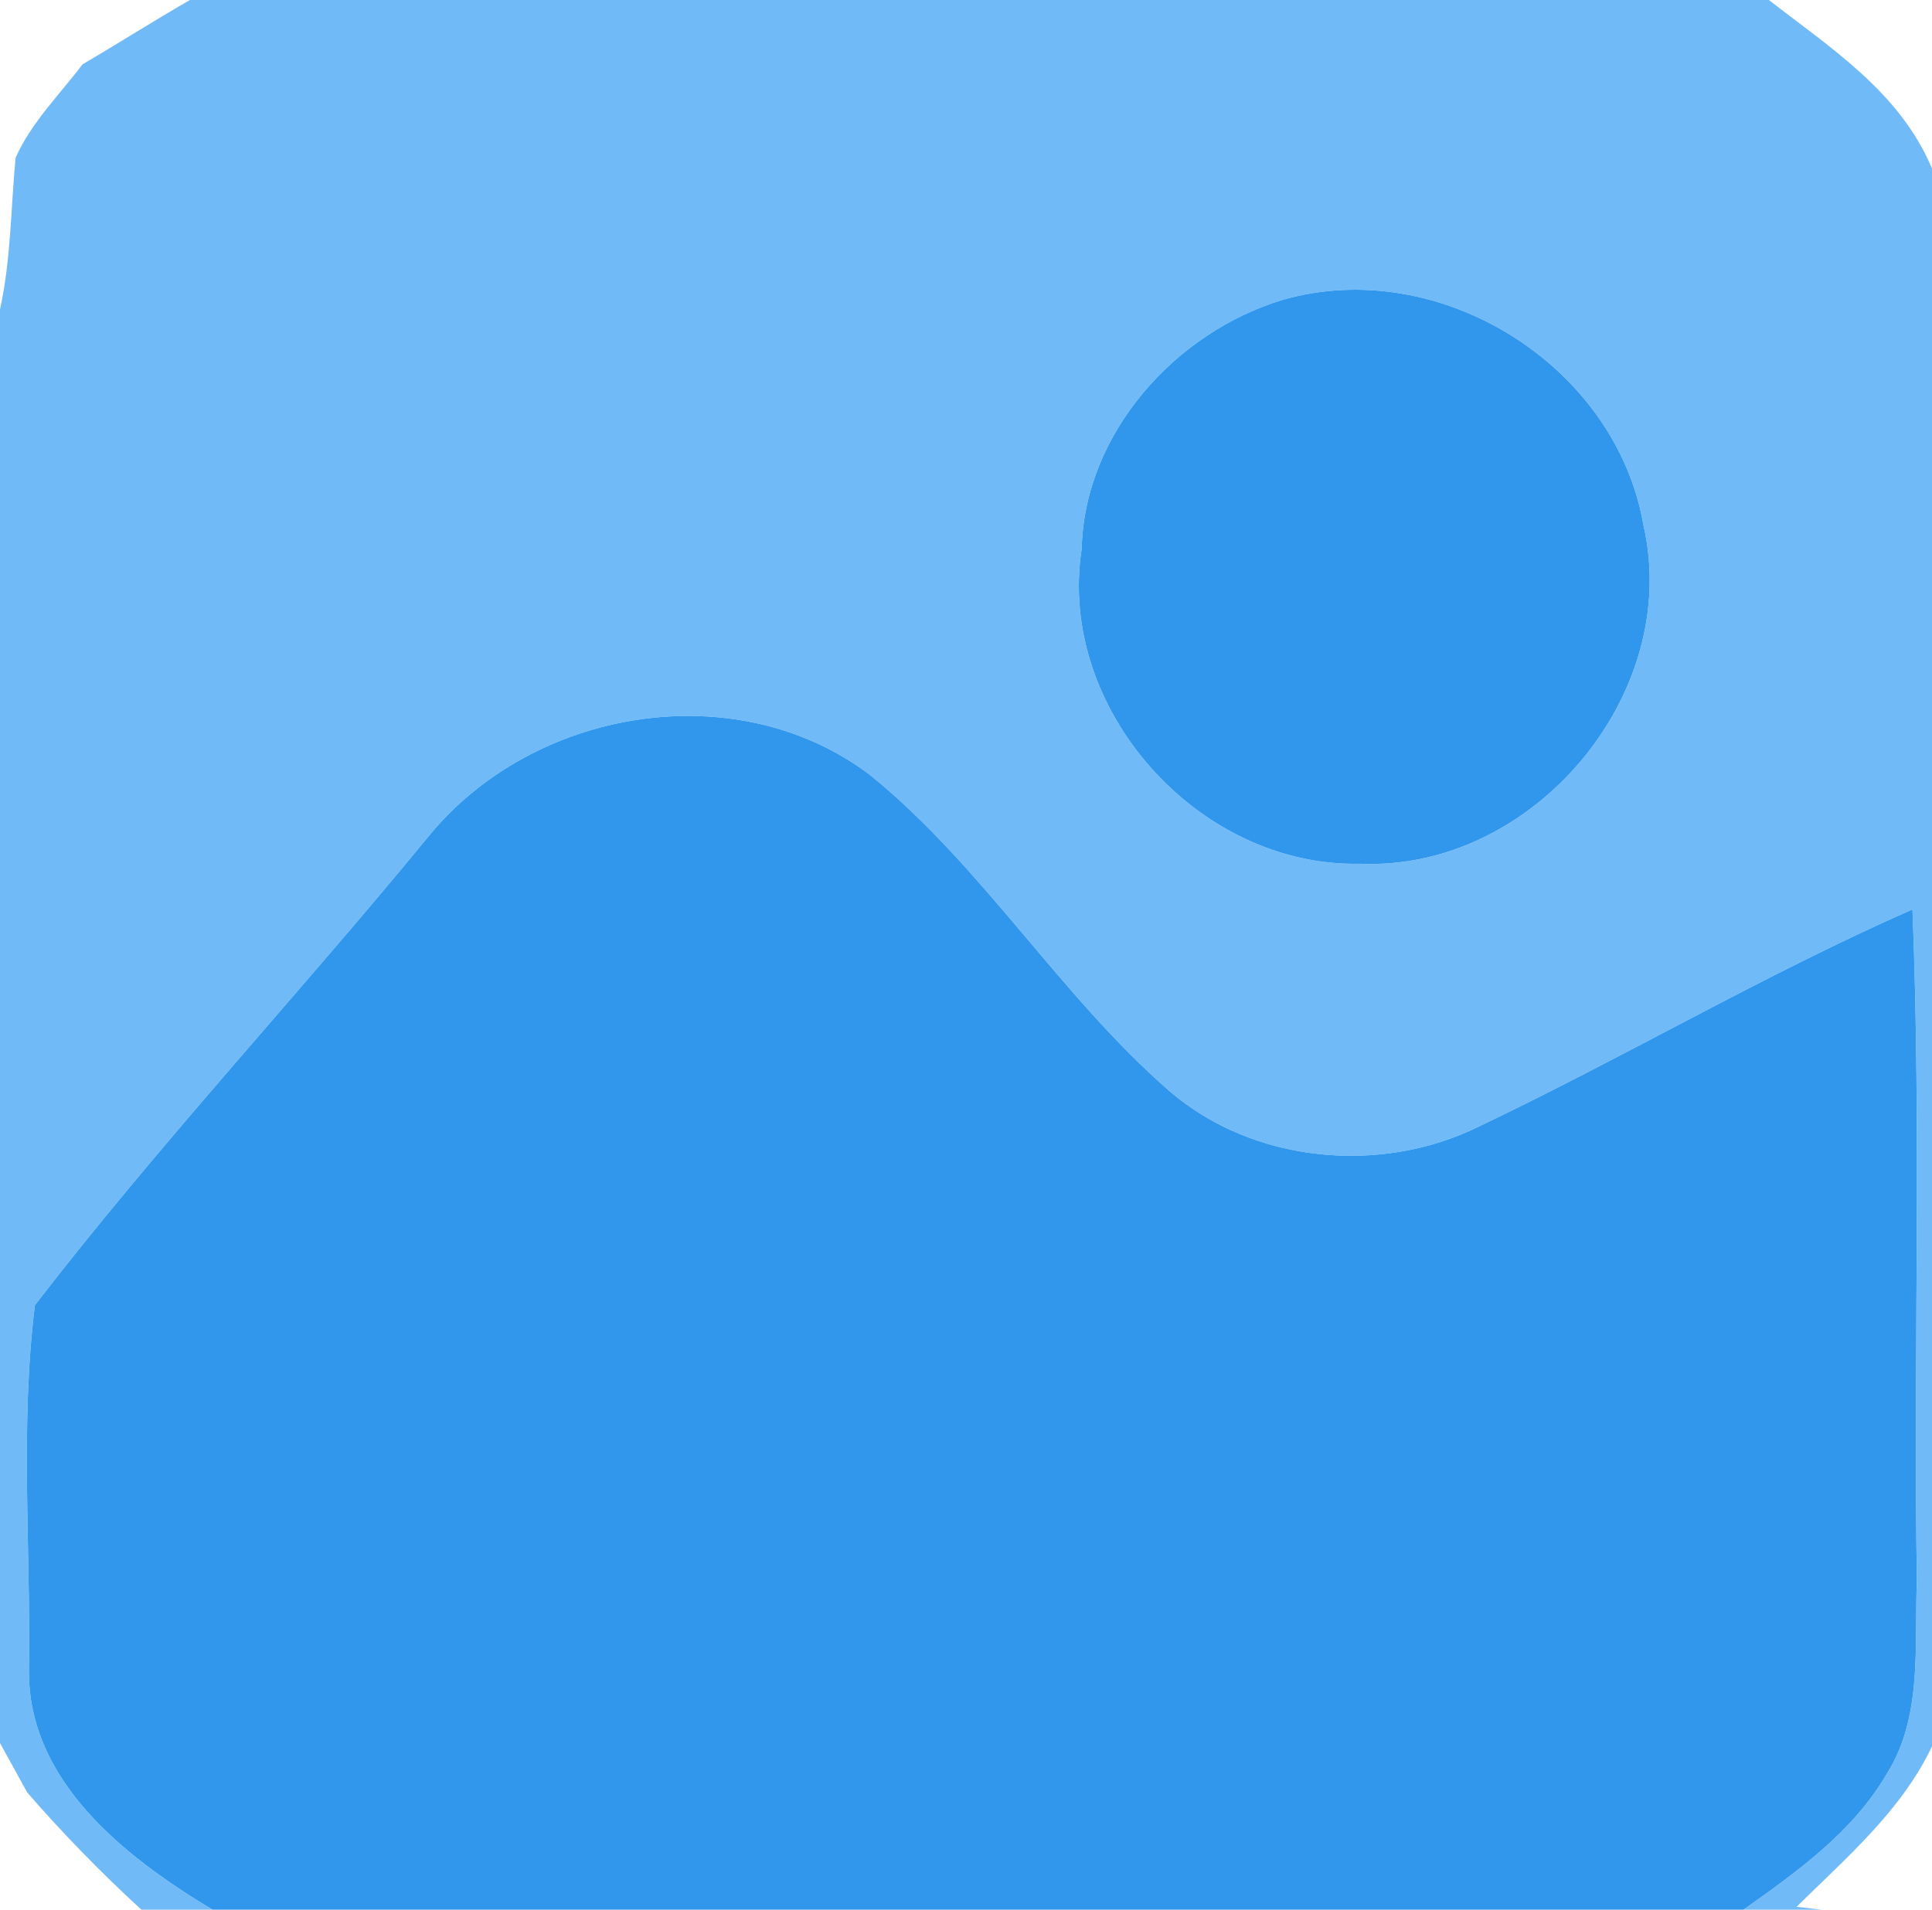 <?xml version="1.0" encoding="UTF-8" ?>
<!DOCTYPE svg PUBLIC "-//W3C//DTD SVG 1.1//EN" "http://www.w3.org/Graphics/SVG/1.1/DTD/svg11.dtd">
<svg width="88px" height="87px" viewBox="0 0 88 87" version="1.1" xmlns="http://www.w3.org/2000/svg">
<g id="#70bbf7ff">
<path fill="#70bbf7" opacity="1.00" d=" M 8.65 0.00 L 80.57 0.00 C 83.41 2.21 86.54 4.20 88.00 7.68 L 88.00 79.56 C 86.61 82.49 84.10 84.63 81.83 86.87 L 82.97 87.00 L 79.41 87.00 C 81.84 85.28 84.37 83.48 85.91 80.86 C 87.59 78.24 87.19 74.98 87.31 72.02 C 87.15 61.83 87.52 51.62 87.11 41.43 C 80.36 44.40 74.00 48.16 67.34 51.33 C 62.88 53.53 57.07 52.99 53.26 49.70 C 48.28 45.36 44.80 39.52 39.66 35.33 C 33.54 30.67 24.23 32.27 19.48 38.15 C 13.60 45.31 7.24 52.13 1.59 59.46 C 0.91 64.94 1.40 70.51 1.32 76.03 C 1.23 81.14 5.72 84.62 9.68 87.00 L 6.44 87.00 C 4.61 85.32 2.87 83.54 1.24 81.66 C 0.93 81.10 0.31 79.97 0.00 79.41 L 0.00 14.10 C 0.50 11.83 0.49 9.50 0.71 7.19 C 1.43 5.57 2.71 4.32 3.76 2.93 C 5.40 1.97 7.00 0.95 8.65 0.00 M 58.46 13.65 C 53.54 15.12 49.39 19.74 49.27 25.00 C 48.13 32.31 54.60 39.52 61.95 39.35 C 69.82 39.69 76.62 31.63 74.86 23.94 C 73.61 16.65 65.59 11.63 58.46 13.65 Z" />
</g>
<g id="#3097edff">
<path fill="#3097ed" opacity="1.00" d=" M 58.46 13.65 C 65.59 11.63 73.61 16.65 74.86 23.94 C 76.62 31.63 69.82 39.69 61.95 39.35 C 54.60 39.52 48.13 32.31 49.27 25.00 C 49.39 19.74 53.54 15.12 58.46 13.65 Z" />
<path fill="#3097ed" opacity="1.00" d=" M 19.48 38.15 C 24.23 32.27 33.54 30.67 39.66 35.33 C 44.80 39.52 48.28 45.36 53.26 49.70 C 57.07 52.99 62.88 53.53 67.34 51.33 C 74.00 48.16 80.36 44.40 87.11 41.43 C 87.52 51.62 87.15 61.83 87.31 72.02 C 87.19 74.98 87.59 78.24 85.91 80.86 C 84.37 83.48 81.84 85.28 79.41 87.00 L 9.68 87.00 C 5.72 84.62 1.23 81.14 1.32 76.03 C 1.40 70.51 0.91 64.94 1.59 59.46 C 7.24 52.13 13.60 45.31 19.48 38.15 Z" />
</g>
</svg>

